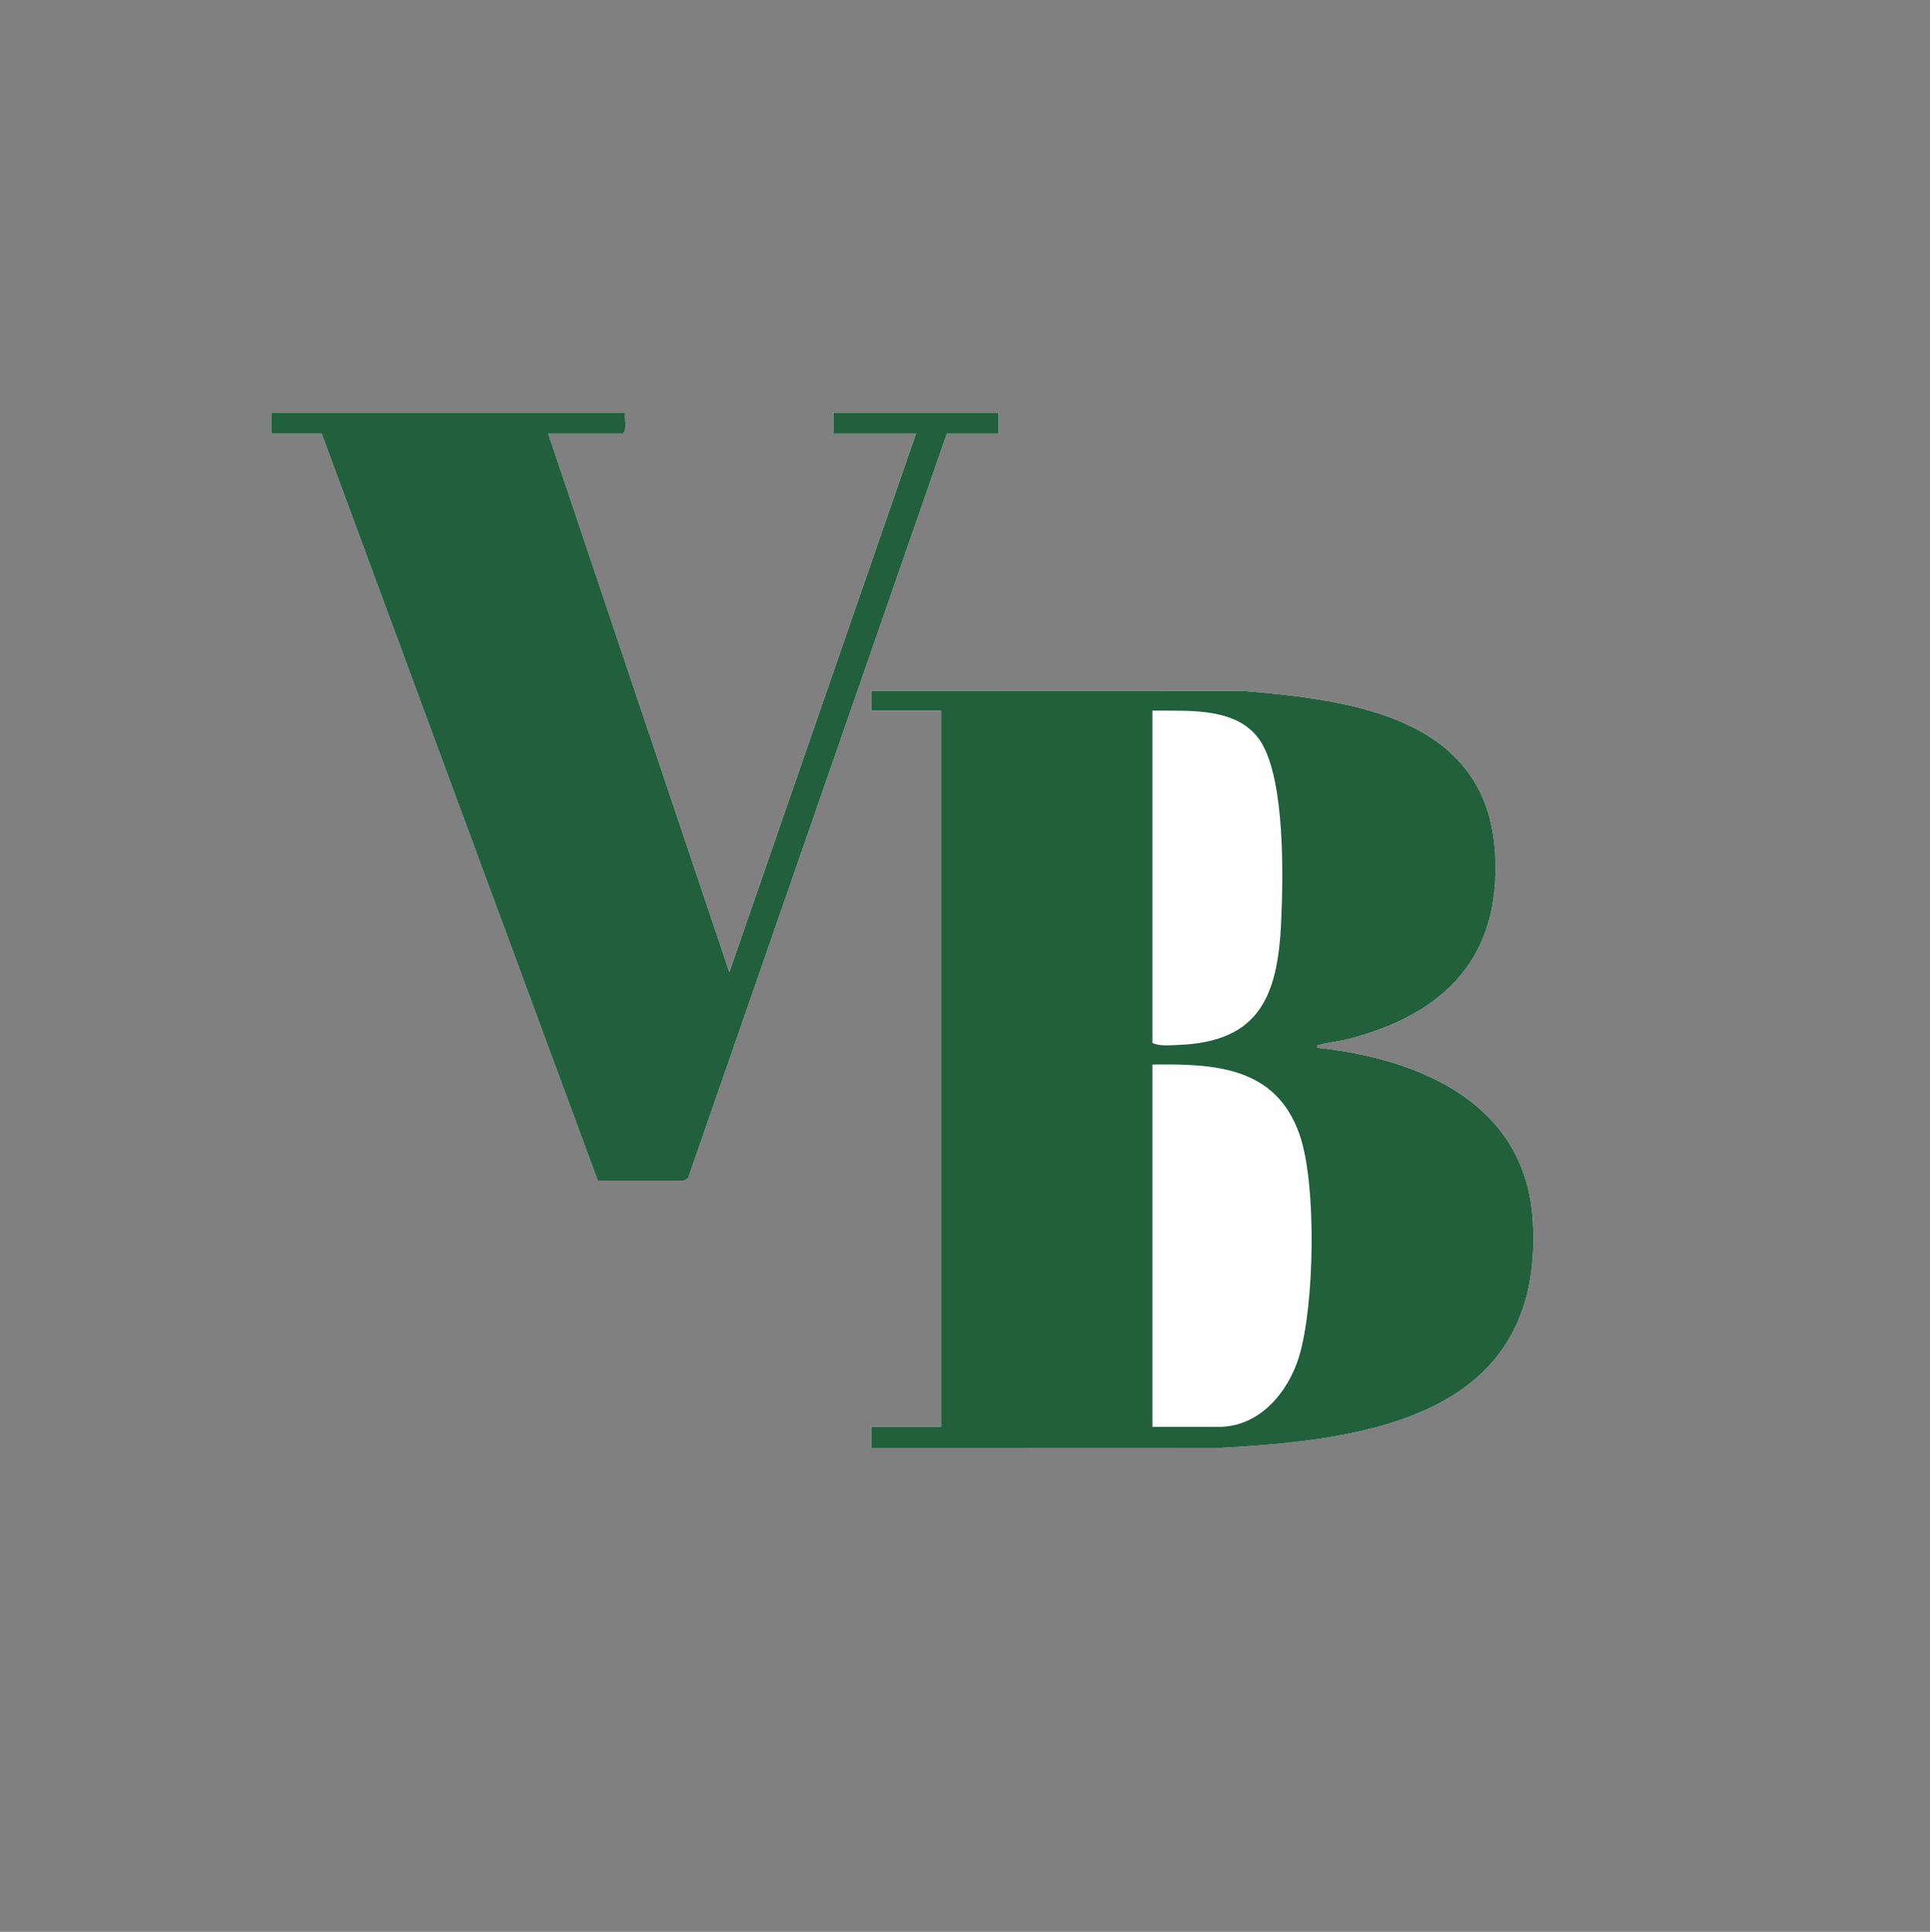 <?xml version="1.0" encoding="UTF-8"?>
<svg id="Vrstva_1" xmlns="http://www.w3.org/2000/svg" version="1.1" viewBox="0 0 690 690.5">
  <rect x="0" y="0" width="690" height="690.5" fill="#808080" stroke="none"/>
  <!-- Generator: Adobe Illustrator 29.6.1, SVG Export Plug-In . SVG Version: 2.1.1 Build 9)  -->
  <defs>
    <style>
      .st0 {
        fill: #22603d;
      }

      .st1 {
        fill: #22603c;
      }

      .st2 {
        fill: #fefefe;
      }
    </style>
  </defs>
  <path class="st2" d="M223.5,147.5h-126.5v7.5h18l98.73,267.03h30.55s1.68-.83,1.68-.83l92.54-266.21h18.5v-7.5h-59v7.5h29.5l-66.75,192.51-64.75-192.51h26.75c1.56-1.88.42-5.13.75-7.5ZM311.5,247v7h25v256h-25v7.5l124.27.02c54.29-2.81,116.12-11.76,112.25-80.8-2.37-42.2-40.06-58.24-77.02-62.23-.15-1.29,0-.8.73-1.01,3.22-.95,7.01-1.25,10.38-2.13,34.16-8.88,54.5-28.94,52.41-66.13-2.73-48.67-50.69-55-89.75-58.25l-133.27.02Z"/>
  <path class="st1" d="M311.5,247l133.27-.02c39.06,3.25,87.02,9.57,89.75,58.25,2.09,37.19-18.26,57.25-52.41,66.13-3.36.87-7.16,1.18-10.38,2.13-.73.22-.88-.28-.73,1.01,36.97,3.98,74.66,20.03,77.02,62.23,3.87,69.03-57.96,77.99-112.25,80.8l-124.27-.02v-7.5h25V254h-25v-7ZM412,254v118.75c2.28,1.26,6.46.85,9.24.74,28.86-1.07,35.54-17.25,36.78-43.72.77-16.48,1.38-50.07-6.94-64.11-7.79-13.15-25.9-11.5-39.08-11.67ZM412,510h23.75c14.46,0,24.68-12.23,28.61-24.89,5.61-18.07,6.45-61.75.28-79.49-8.44-24.26-30.08-25.46-52.64-25.11v129.5Z"/>
  <path class="st0" d="M223.5,147.5c-.33,2.37.81,5.62-.75,7.5h-26.75l64.75,192.51,66.75-192.51h-29.5v-7.5h59v7.5h-18.5l-92.54,266.21-1.68.82h-30.55S115,155,115,155h-18v-7.5h126.5Z"/>
</svg>
